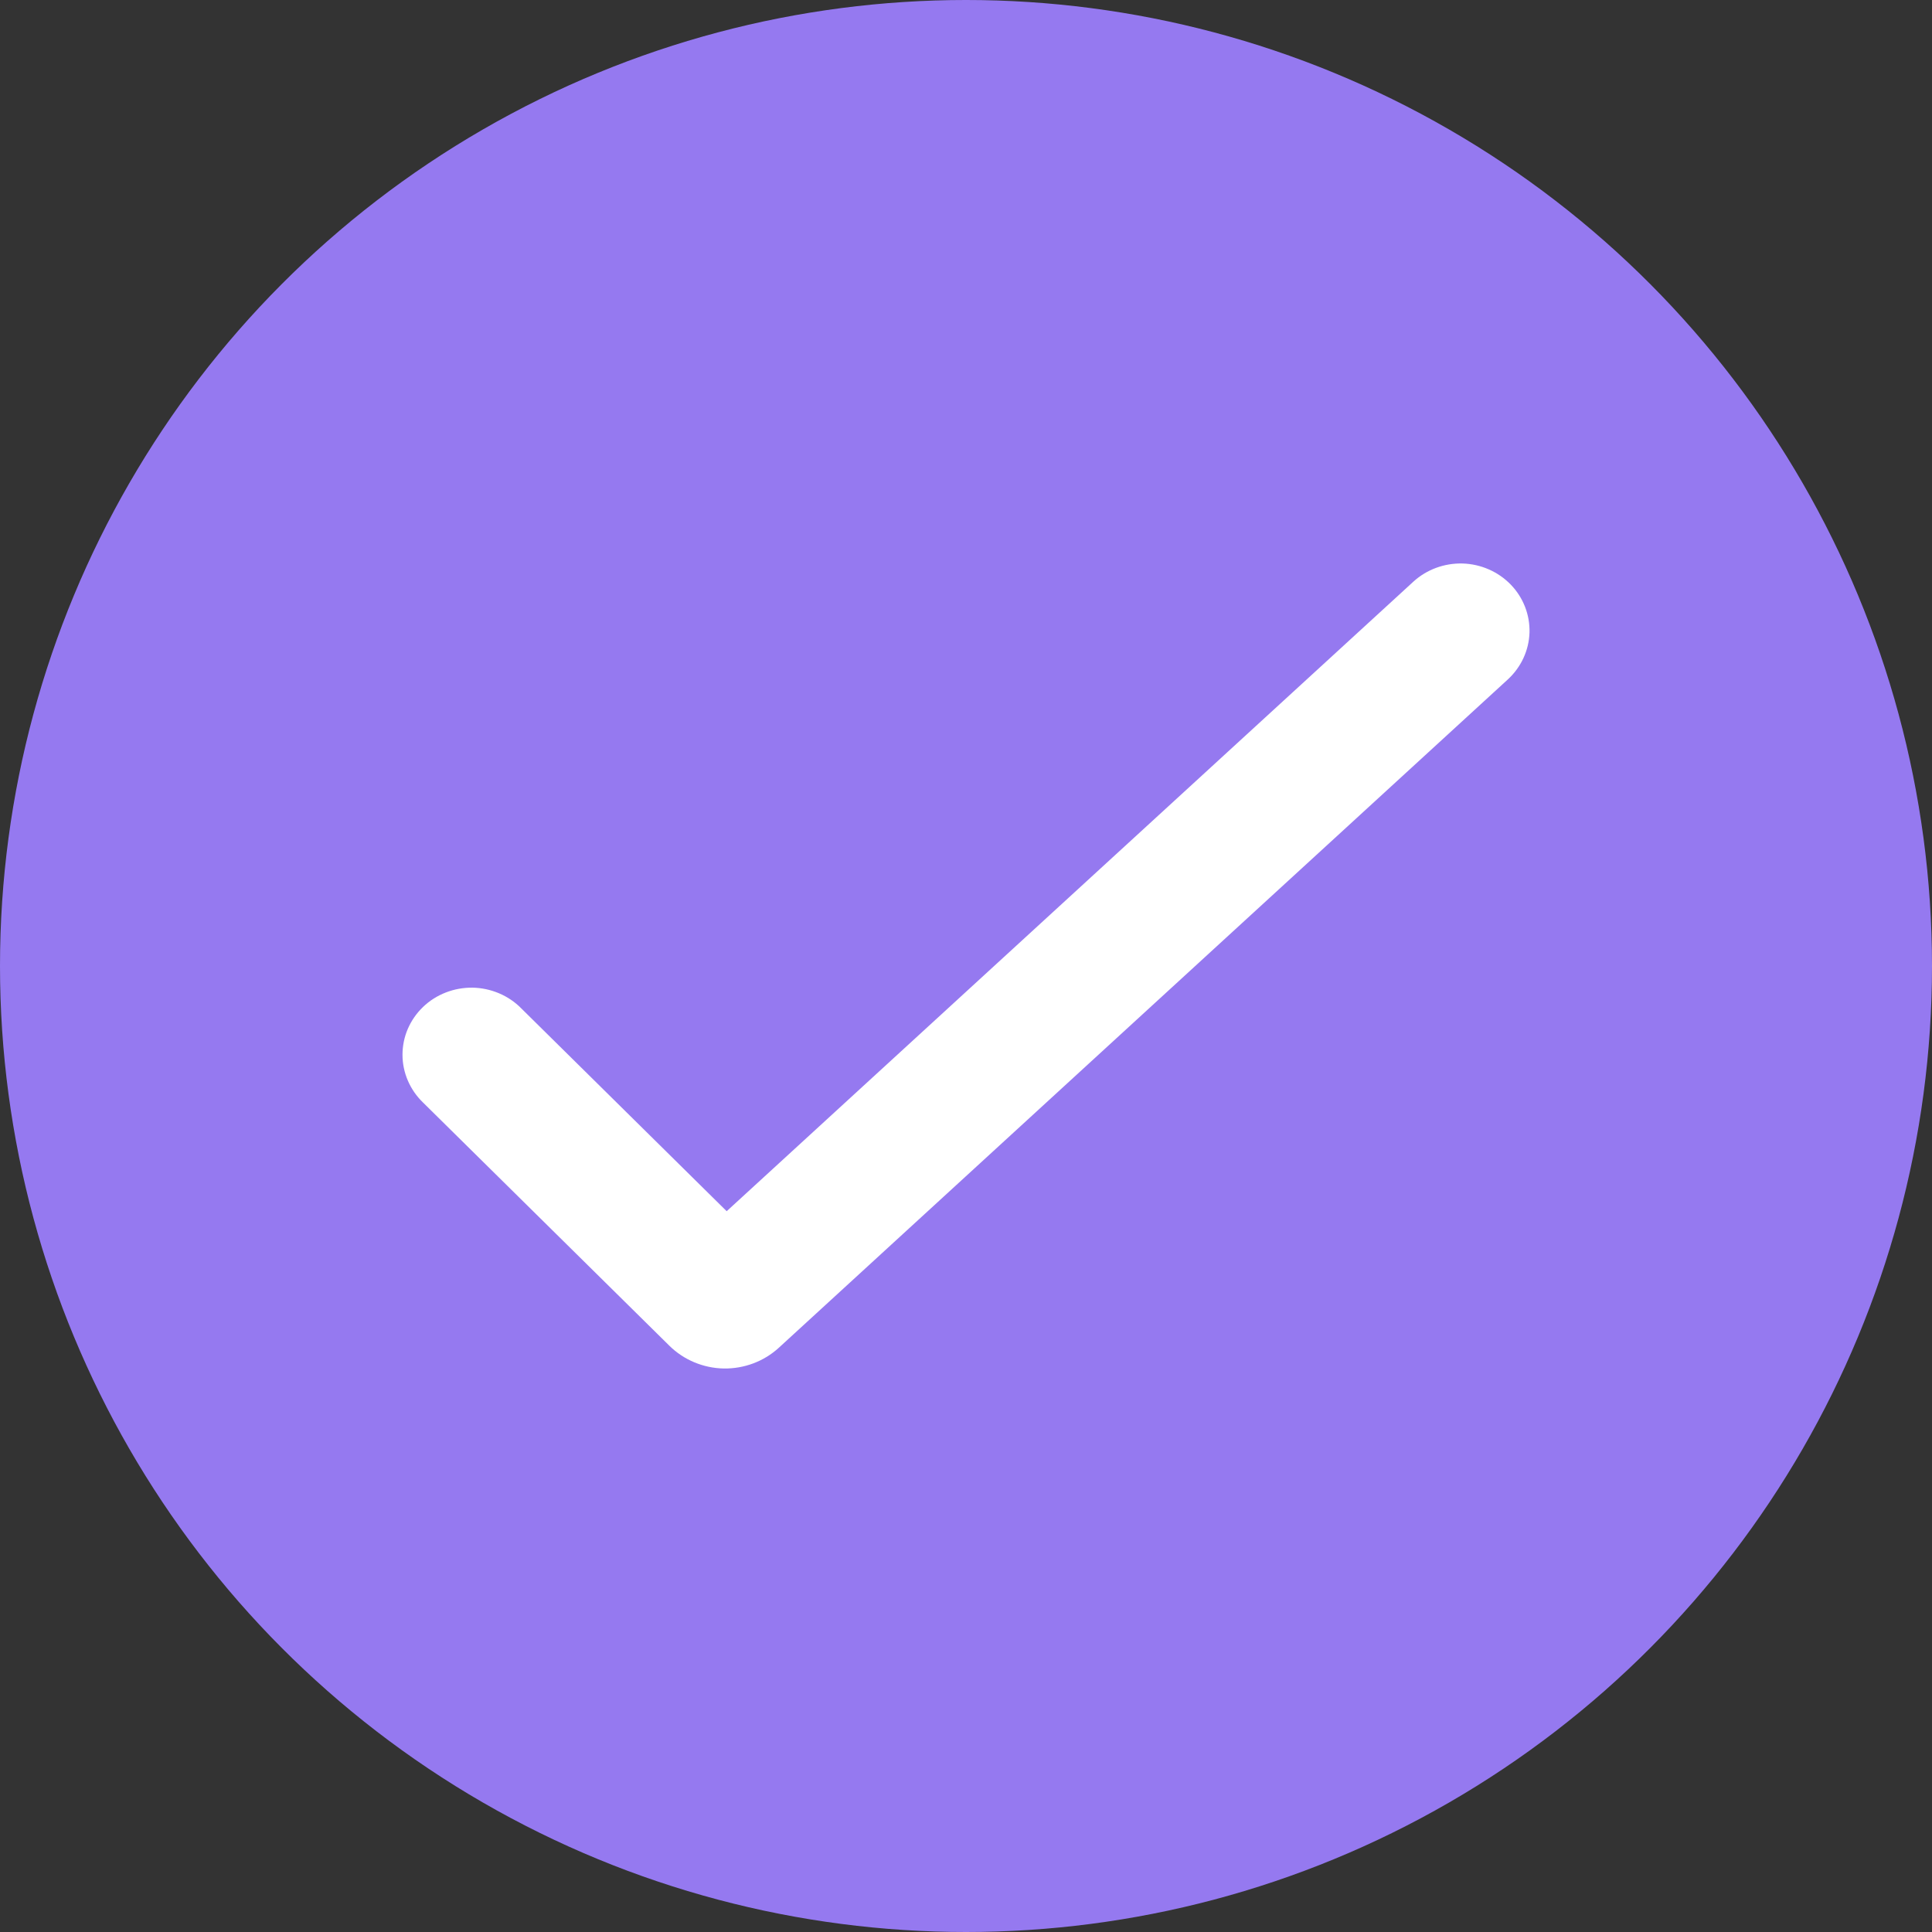 <svg width="24" height="24" viewBox="0 0 24 24" fill="none" xmlns="http://www.w3.org/2000/svg">
<rect x="0" y="0" width="24" height="24" fill="#333333" stroke="none"/>
<circle cx="12" cy="12" r="12" fill="#9579F0"/>
<path d="M18.767 7.262C18.923 7.423 19.006 7.637 19 7.858C18.993 8.079 18.896 8.288 18.731 8.44L9.674 16.743C9.489 16.912 9.244 17.004 8.99 17C8.737 16.995 8.495 16.894 8.317 16.719L5.256 13.697C5.175 13.619 5.111 13.527 5.067 13.425C5.023 13.323 5 13.214 5 13.103C5 12.993 5.022 12.883 5.066 12.781C5.11 12.679 5.174 12.587 5.255 12.509C5.336 12.431 5.432 12.37 5.538 12.329C5.643 12.288 5.756 12.268 5.869 12.269C5.983 12.271 6.095 12.295 6.199 12.339C6.303 12.383 6.398 12.447 6.476 12.527L9.027 15.046L17.557 7.226C17.722 7.075 17.942 6.994 18.169 7C18.396 7.007 18.611 7.101 18.767 7.262Z" fill="white"/>
</svg>
